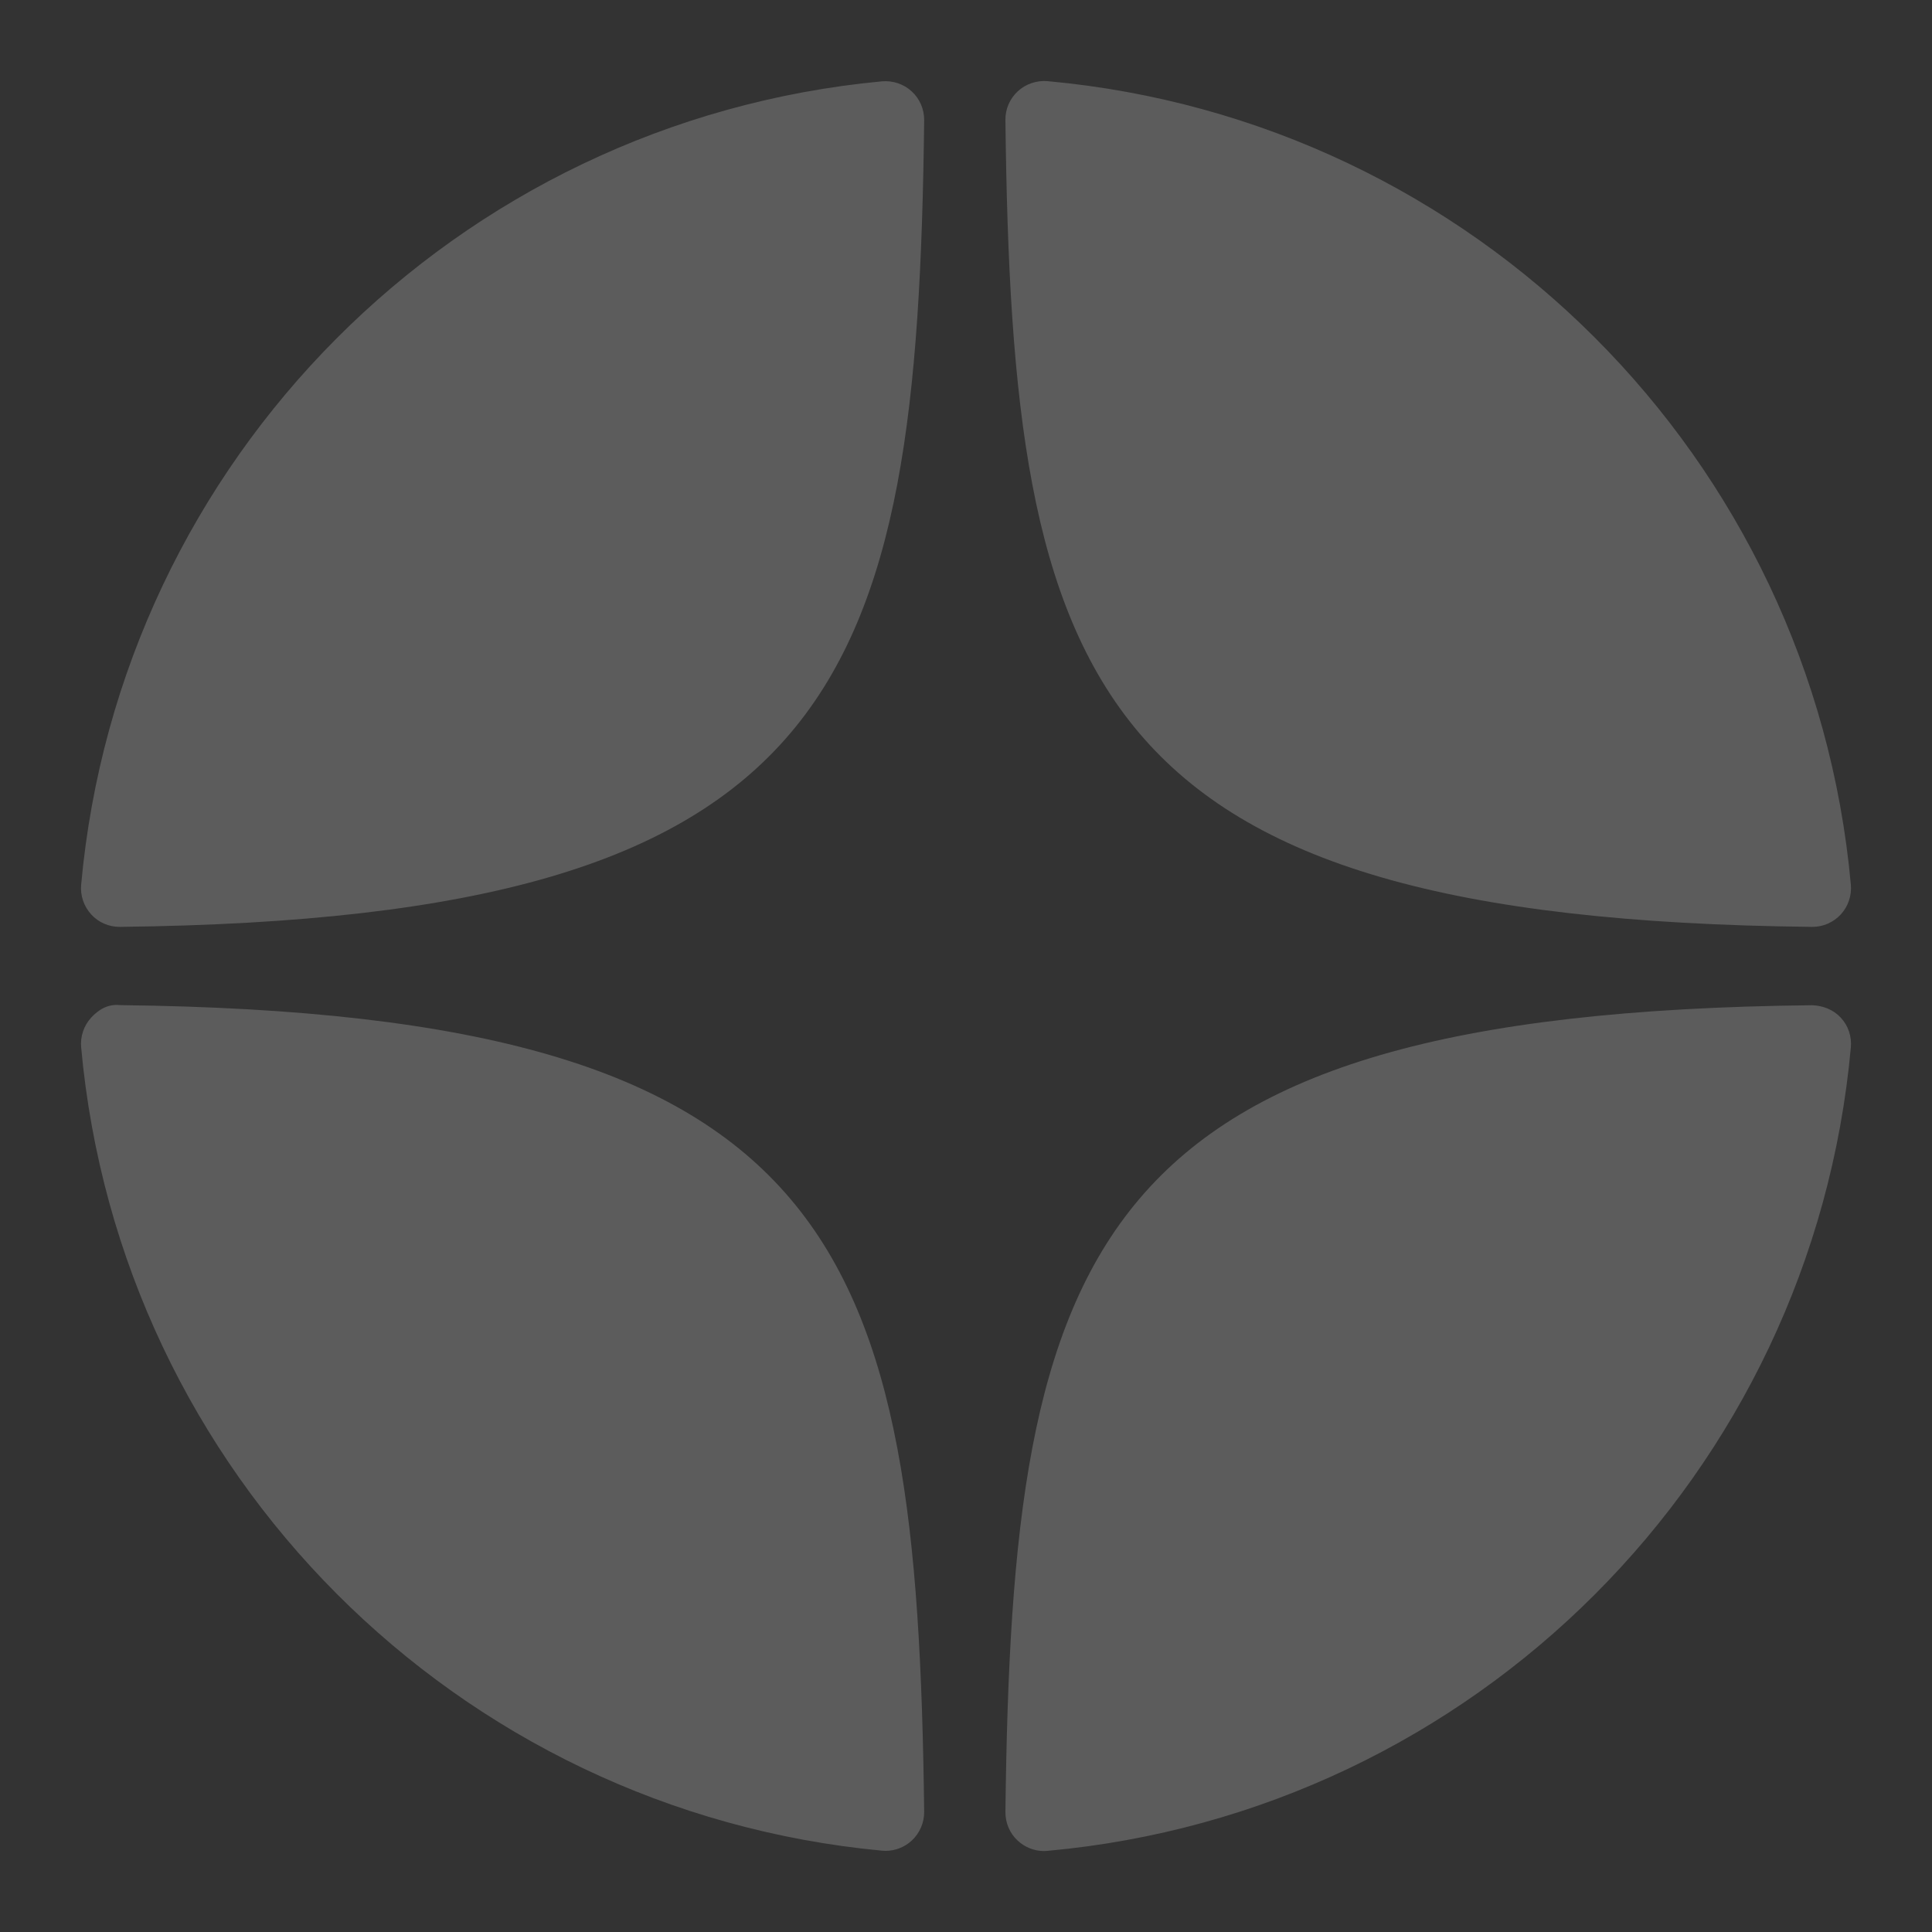 <svg width="20" height="20" viewBox="0 0 20 20" fill="none" xmlns="http://www.w3.org/2000/svg">
<rect x="0" y="0" width="20" height="20" fill="#333333" stroke="none"/>
<g clip-path="url(#clip0_4052_2427)">
<path d="M18.758 9.595C18.759 9.595 18.76 9.595 18.762 9.595C18.874 9.595 18.98 9.548 19.056 9.466C19.132 9.383 19.17 9.271 19.16 9.158C18.759 4.741 15.262 1.243 10.844 0.84C10.732 0.831 10.619 0.868 10.536 0.945C10.453 1.022 10.406 1.13 10.408 1.243C10.477 7.114 11.252 9.513 18.758 9.595ZM18.758 10.406C11.252 10.488 10.478 12.887 10.408 18.757C10.407 18.87 10.453 18.979 10.536 19.055C10.611 19.124 10.708 19.162 10.808 19.162C10.82 19.162 10.832 19.161 10.844 19.16C15.262 18.758 18.759 15.26 19.16 10.842C19.17 10.729 19.133 10.618 19.056 10.535C18.978 10.451 18.871 10.41 18.758 10.406ZM9.129 0.842C4.726 1.256 1.24 4.754 0.84 9.159C0.83 9.272 0.868 9.383 0.945 9.467C1.02 9.549 1.127 9.595 1.238 9.595C1.24 9.595 1.242 9.595 1.243 9.595C8.724 9.509 9.497 7.111 9.567 1.245C9.568 1.132 9.522 1.023 9.438 0.946C9.354 0.869 9.242 0.832 9.129 0.842ZM1.243 10.405C1.118 10.391 1.021 10.451 0.944 10.534C0.868 10.617 0.83 10.729 0.84 10.841C1.239 15.247 4.726 18.744 9.129 19.158C9.142 19.159 9.154 19.16 9.167 19.16C9.267 19.16 9.364 19.122 9.438 19.054C9.521 18.977 9.568 18.868 9.567 18.755C9.496 12.889 8.724 10.491 1.243 10.405Z" fill="white" fill-opacity="0.2"/>
</g>
<defs>
<clipPath id="clip0_4052_2427">
<rect width="20" height="20" fill="white"/>
</clipPath>
</defs>
</svg>
